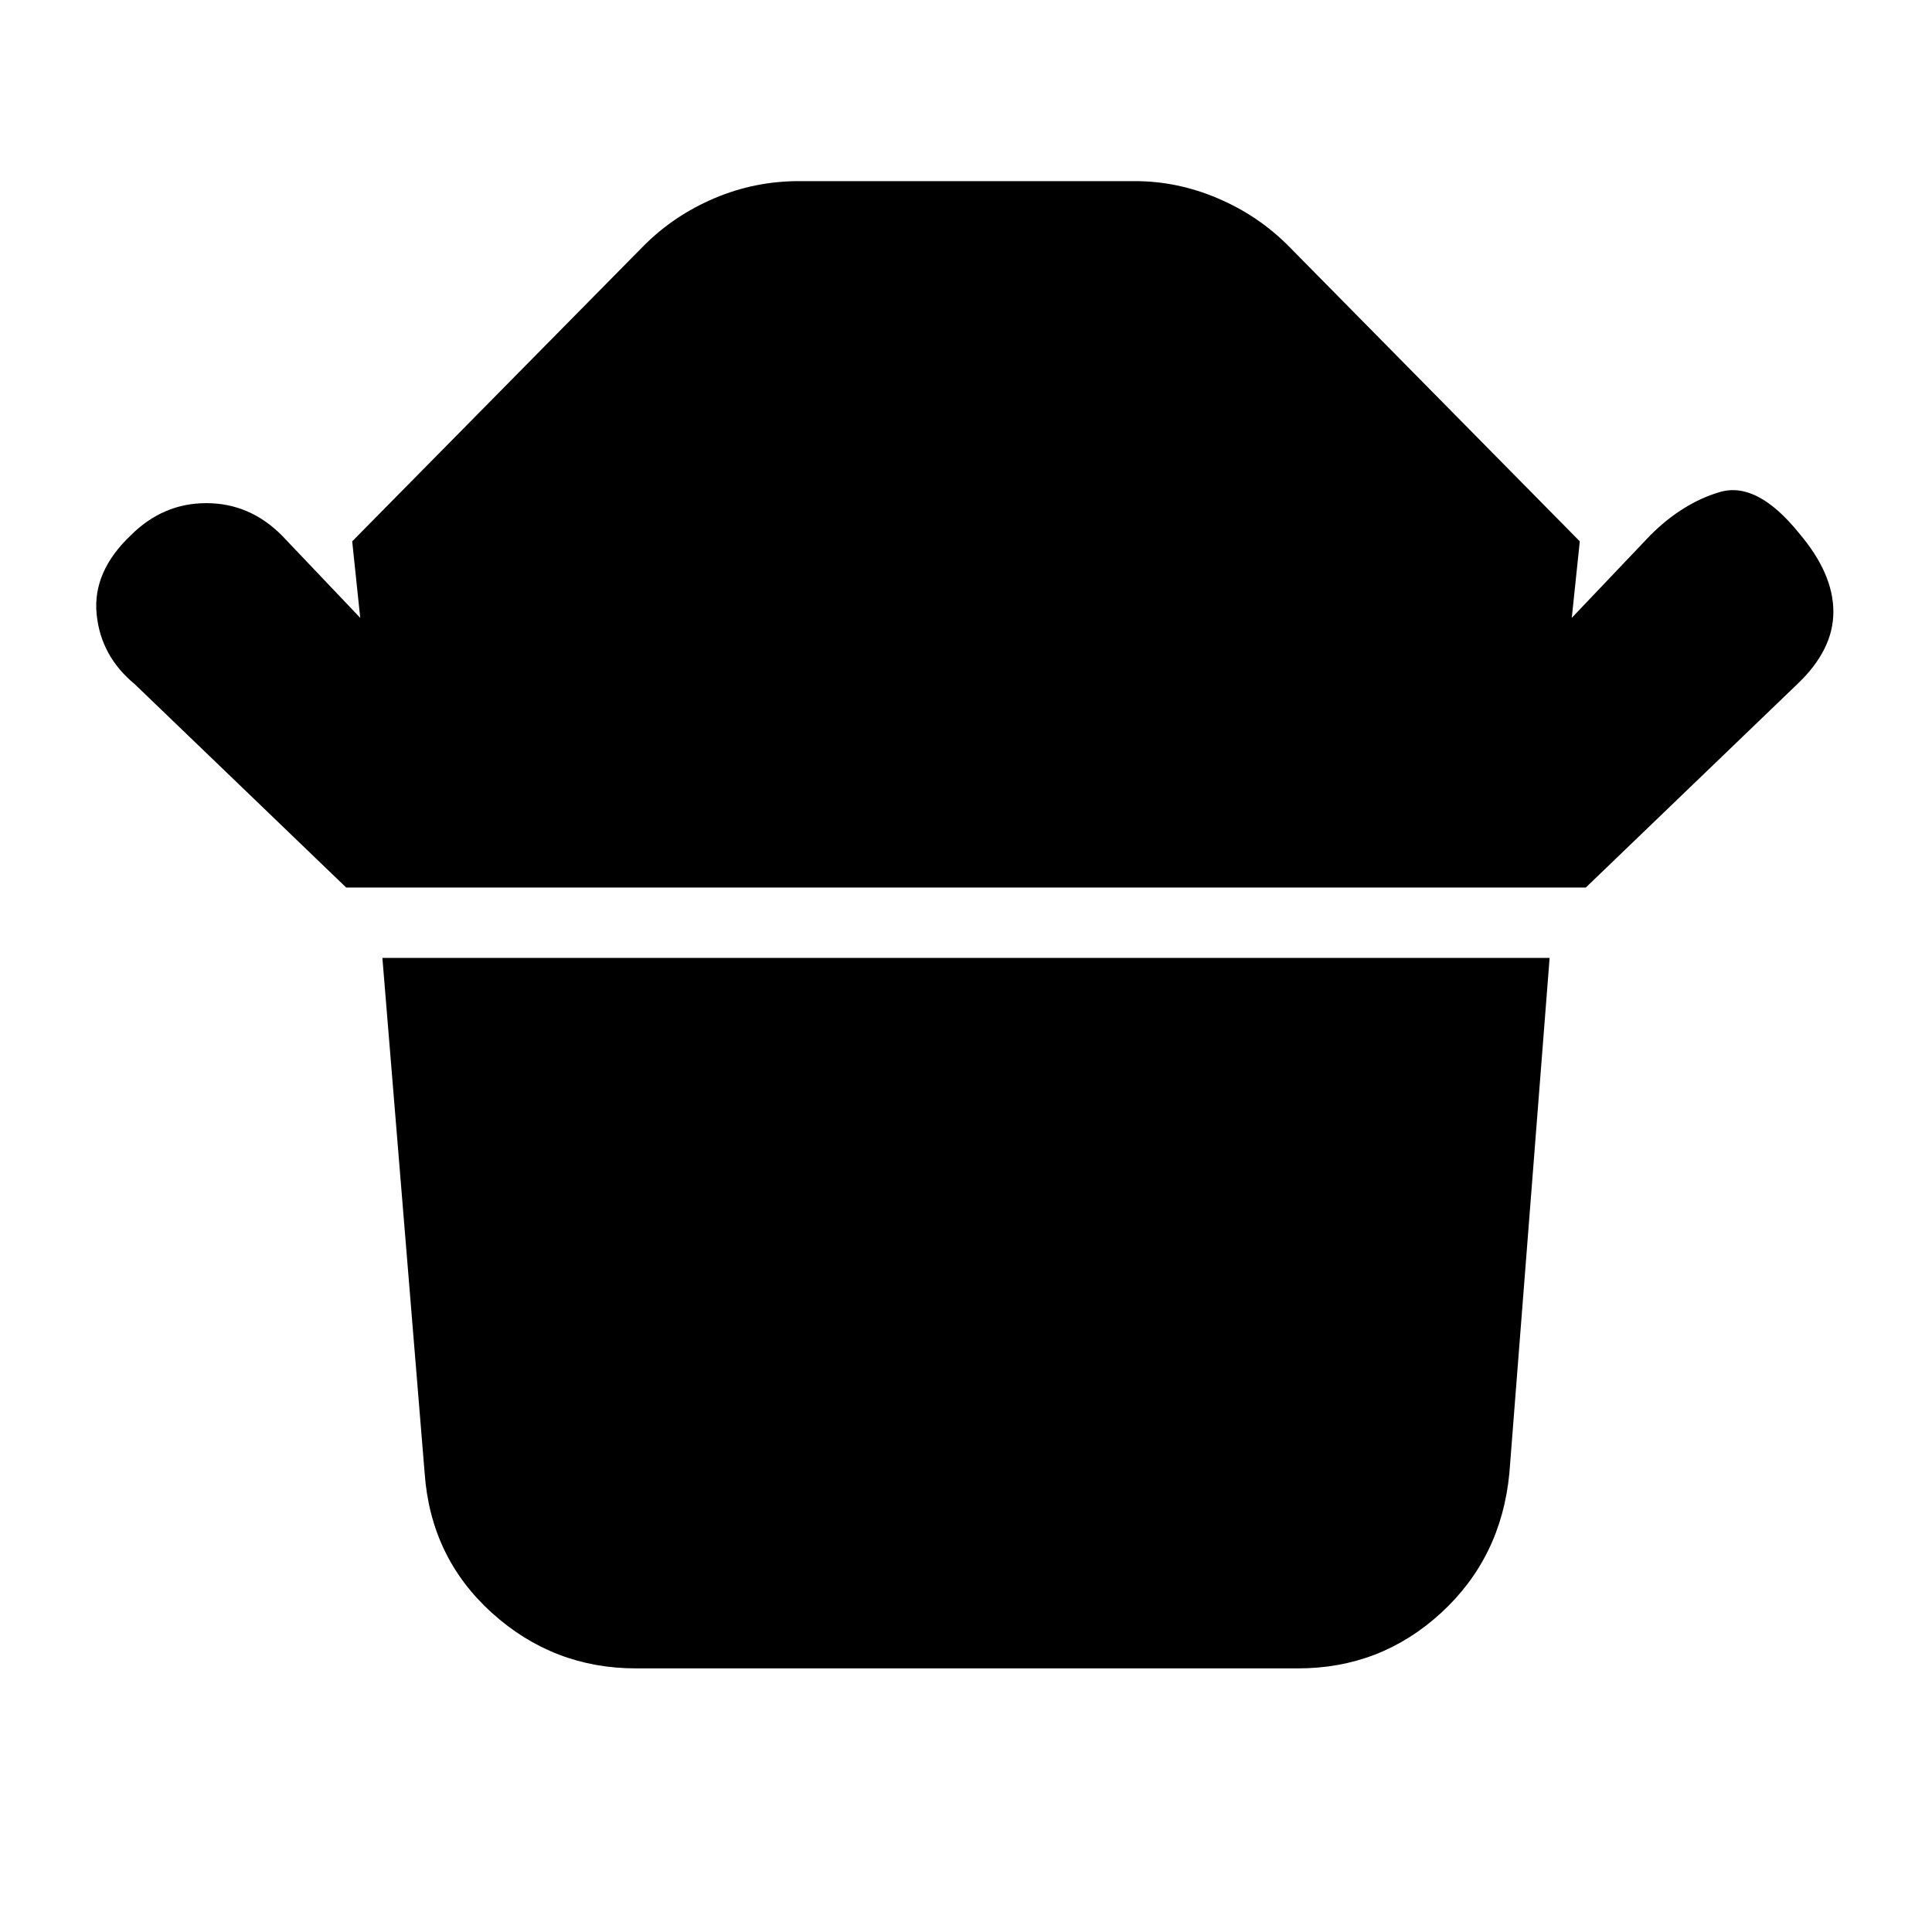 <svg xmlns="http://www.w3.org/2000/svg" height="40" width="40"><path d="M13.167 34.542q-1.709 0-2.979-1.146Q8.917 32.25 8.792 30.5l-.875-10.667h24.166L31.25 30.5q-.167 1.75-1.417 2.896t-2.958 1.146Zm-6-16.167-4.375-4.208q-.709-.584-.792-1.459-.083-.875.708-1.625.667-.666 1.563-.666.896 0 1.562.666l1.625 1.709-.166-1.584 6.041-6.125q.625-.625 1.459-.979.833-.354 1.75-.354H23.5q.875 0 1.708.354.834.354 1.459.979l6.041 6.125-.166 1.584 1.625-1.709q.666-.666 1.437-.895.771-.23 1.646.854.708.833.708 1.625 0 .791-.75 1.5l-4.375 4.208Z"/></svg>